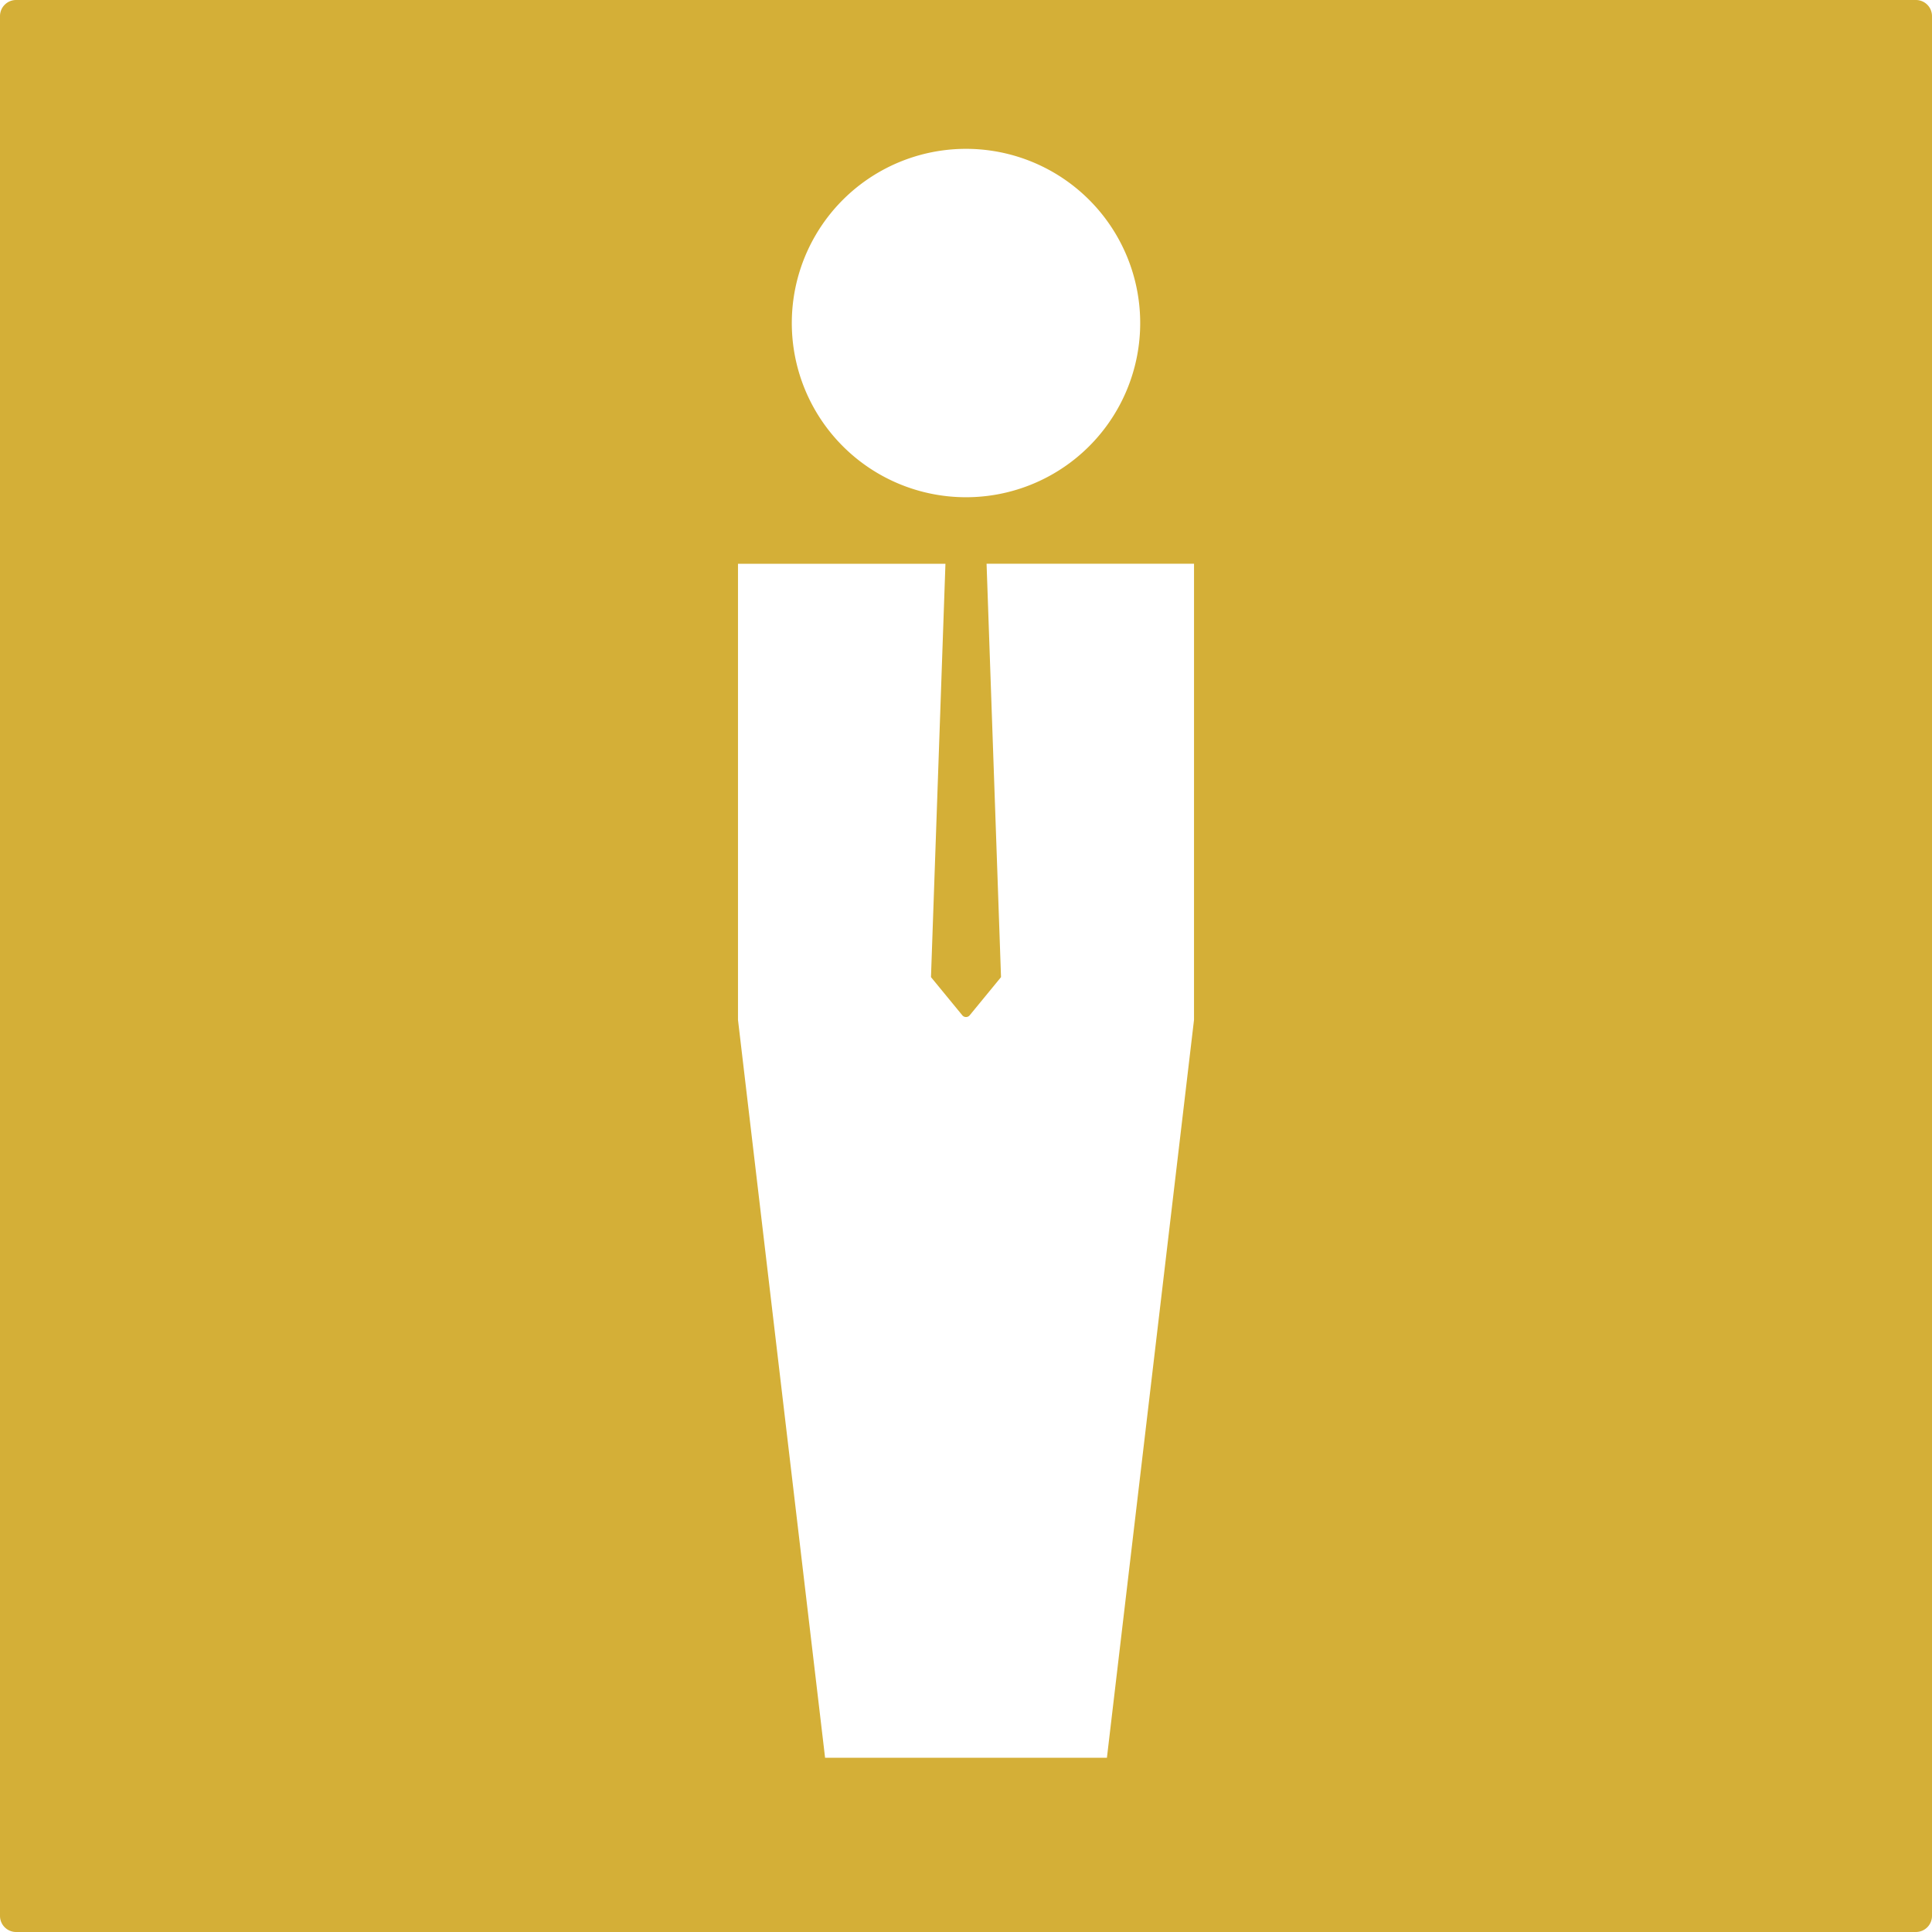 <svg xmlns="http://www.w3.org/2000/svg" width="120mm" height="120mm" viewBox="0 0 340.157 340.157">
  <g id="Schilder">
      <g id="T-01_M-M">
        <path fill="#D4AF37" stroke="none" d="M0,2.835V337.323a2.834,2.834,0,0,0,2.835,2.834H337.323a2.834,2.834,0,0,0,2.834-2.834V2.835A2.834,2.834,0,0,0,337.323,0H2.835A2.835,2.835,0,0,0,0,2.835ZM170.079,26.206a30.67,30.67,0,1,1-30.67,30.669,30.669,30.669,0,0,1,30.67-30.669Zm40.145,153.353L194.889,309.478H145.268L129.934,179.559v-80.3h36.525l-2.546,72.779,5.514,6.718a.844.844,0,0,0,1.187.117.986.986,0,0,0,.116-.117l5.514-6.718L173.7,99.257h36.526Z"/>
      </g>
    </g>
</svg>
